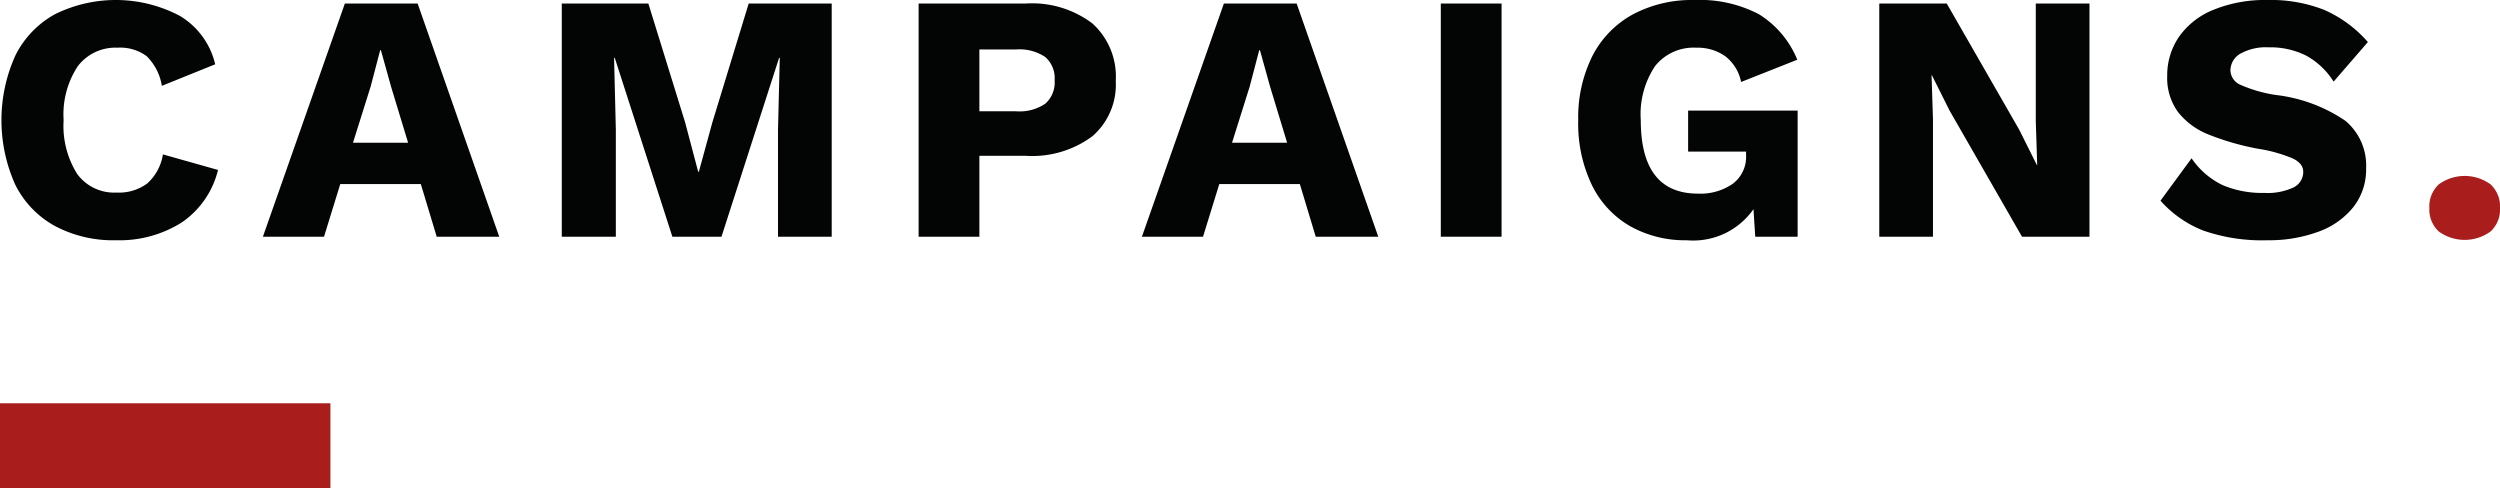 <svg xmlns="http://www.w3.org/2000/svg" width="176.9" height="34.536" viewBox="0 0 176.9 34.536">
  <g id="Group_756" data-name="Group 756" transform="translate(-84.023 -380.25)">
    <g id="CAMPAIGNs.">
      <g id="Group_786" data-name="Group 786">
        <path id="Path_176" data-name="Path 176" d="M96.85,396.013a8.292,8.292,0,0,1-4.625,1.237,8.777,8.777,0,0,1-4.325-1.013,6.775,6.775,0,0,1-2.8-2.924,11.134,11.134,0,0,1,0-9.113,6.768,6.768,0,0,1,2.8-2.937,9.7,9.7,0,0,1,8.875.125A5.434,5.434,0,0,1,99.25,384.8l-3.775,1.525a3.777,3.777,0,0,0-1.075-2.1,3.132,3.132,0,0,0-2.05-.6,3.343,3.343,0,0,0-2.825,1.313,6.2,6.2,0,0,0-1,3.812,6.394,6.394,0,0,0,.962,3.813,3.244,3.244,0,0,0,2.788,1.312,3.353,3.353,0,0,0,2.175-.65,3.478,3.478,0,0,0,1.1-2.05l3.9,1.1A6.287,6.287,0,0,1,96.85,396.013Z" fill="#030504"/>
        <path id="Path_177" data-name="Path 177" d="M113.8,393.275h-5.7L106.95,397h-4.325l5.8-16.5h5.15L119.35,397h-4.425Zm-.9-2.925-1.2-3.95-.725-2.6h-.05l-.675,2.575L109,390.35Z" fill="#030504"/>
        <path id="Path_178" data-name="Path 178" d="M142.875,397h-3.8v-7.575l.125-5.075h-.05L135.075,397H131.6l-4.075-12.65h-.05l.125,5.075V397h-3.825V380.5H129.9l2.6,8.4.925,3.5h.05l.95-3.475L137,380.5h5.875Z" fill="#030504"/>
        <path id="Path_179" data-name="Path 179" d="M161.324,381.912a5.056,5.056,0,0,1,1.65,4.063,4.831,4.831,0,0,1-1.65,3.913,7.15,7.15,0,0,1-4.725,1.387h-3.275V397h-4.3V380.5H156.6A7.066,7.066,0,0,1,161.324,381.912Zm-3.337,5.676a2.018,2.018,0,0,0,.662-1.663,1.987,1.987,0,0,0-.662-1.638,3.261,3.261,0,0,0-2.063-.537h-2.6v4.375h2.6A3.254,3.254,0,0,0,157.987,387.588Z" fill="#030504"/>
        <path id="Path_180" data-name="Path 180" d="M176,393.275h-5.7L169.149,397h-4.324l5.8-16.5h5.149L181.55,397h-4.425Zm-.9-2.925-1.2-3.95-.724-2.6h-.05l-.675,2.575-1.25,3.975Z" fill="#030504"/>
        <path id="Path_181" data-name="Path 181" d="M190.274,397h-4.3V380.5h4.3Z" fill="#030504"/>
        <path id="Path_182" data-name="Path 182" d="M211.224,388.075V397h-3l-.125-1.95a5.2,5.2,0,0,1-4.725,2.2,7.928,7.928,0,0,1-3.987-.987,6.776,6.776,0,0,1-2.713-2.9,9.988,9.988,0,0,1-.975-4.587,9.72,9.72,0,0,1,1-4.562,6.977,6.977,0,0,1,2.85-2.938,8.893,8.893,0,0,1,4.375-1.025,9.033,9.033,0,0,1,4.55,1,6.784,6.784,0,0,1,2.725,3.225l-3.975,1.575a3.052,3.052,0,0,0-1.125-1.825,3.392,3.392,0,0,0-2.05-.6,3.472,3.472,0,0,0-2.912,1.3,6.134,6.134,0,0,0-1.013,3.825q0,5.2,4.05,5.2a4.014,4.014,0,0,0,2.463-.7,2.373,2.373,0,0,0,.937-2.025v-.25h-4.1v-2.9Z" fill="#030504"/>
        <path id="Path_183" data-name="Path 183" d="M231.874,397H227.1l-5.125-8.925-1.25-2.5H220.7l.1,3.1V397H217V380.5h4.775l5.125,8.925,1.25,2.5h.025l-.1-3.1V380.5h3.8Z" fill="#030504"/>
        <path id="Path_184" data-name="Path 184" d="M248.486,380.95a8.8,8.8,0,0,1,3.088,2.275l-2.425,2.8a5.314,5.314,0,0,0-1.938-1.837,5.628,5.628,0,0,0-2.662-.588,3.7,3.7,0,0,0-2,.45,1.369,1.369,0,0,0-.7,1.2,1.149,1.149,0,0,0,.737,1.013,9.624,9.624,0,0,0,2.513.712,11,11,0,0,1,4.887,1.825,4.121,4.121,0,0,1,1.463,3.375,4.289,4.289,0,0,1-.9,2.725,5.563,5.563,0,0,1-2.488,1.75,10.092,10.092,0,0,1-3.587.6,12.635,12.635,0,0,1-4.55-.687,7.88,7.88,0,0,1-3.025-2.113l2.2-3a5.574,5.574,0,0,0,2.2,1.9,7.162,7.162,0,0,0,2.95.55,4.316,4.316,0,0,0,2.062-.387A1.216,1.216,0,0,0,247,392.4c0-.383-.247-.7-.738-.937a10.487,10.487,0,0,0-2.462-.688,18.458,18.458,0,0,1-3.513-1.012,5.161,5.161,0,0,1-2.15-1.588,4.081,4.081,0,0,1-.762-2.55,4.805,4.805,0,0,1,.837-2.775,5.464,5.464,0,0,1,2.45-1.912,9.664,9.664,0,0,1,3.813-.688A10.319,10.319,0,0,1,248.486,380.95Z" fill="#030504"/>
      </g>
      <g id="Group_787" data-name="Group 787">
        <path id="Path_185" data-name="Path 185" d="M260.261,393.3a2.145,2.145,0,0,1,.663,1.675,2.113,2.113,0,0,1-.663,1.65,3.114,3.114,0,0,1-3.675,0,2.116,2.116,0,0,1-.662-1.65,2.148,2.148,0,0,1,.662-1.675,3.114,3.114,0,0,1,3.675,0Z" fill="#a91e1c"/>
      </g>
    </g>
    <line id="Line_87" data-name="Line 87" x2="23.381" transform="translate(84.023 411.786)" fill="none" stroke="#a91e1c" stroke-width="6"/>
  </g>
</svg>
